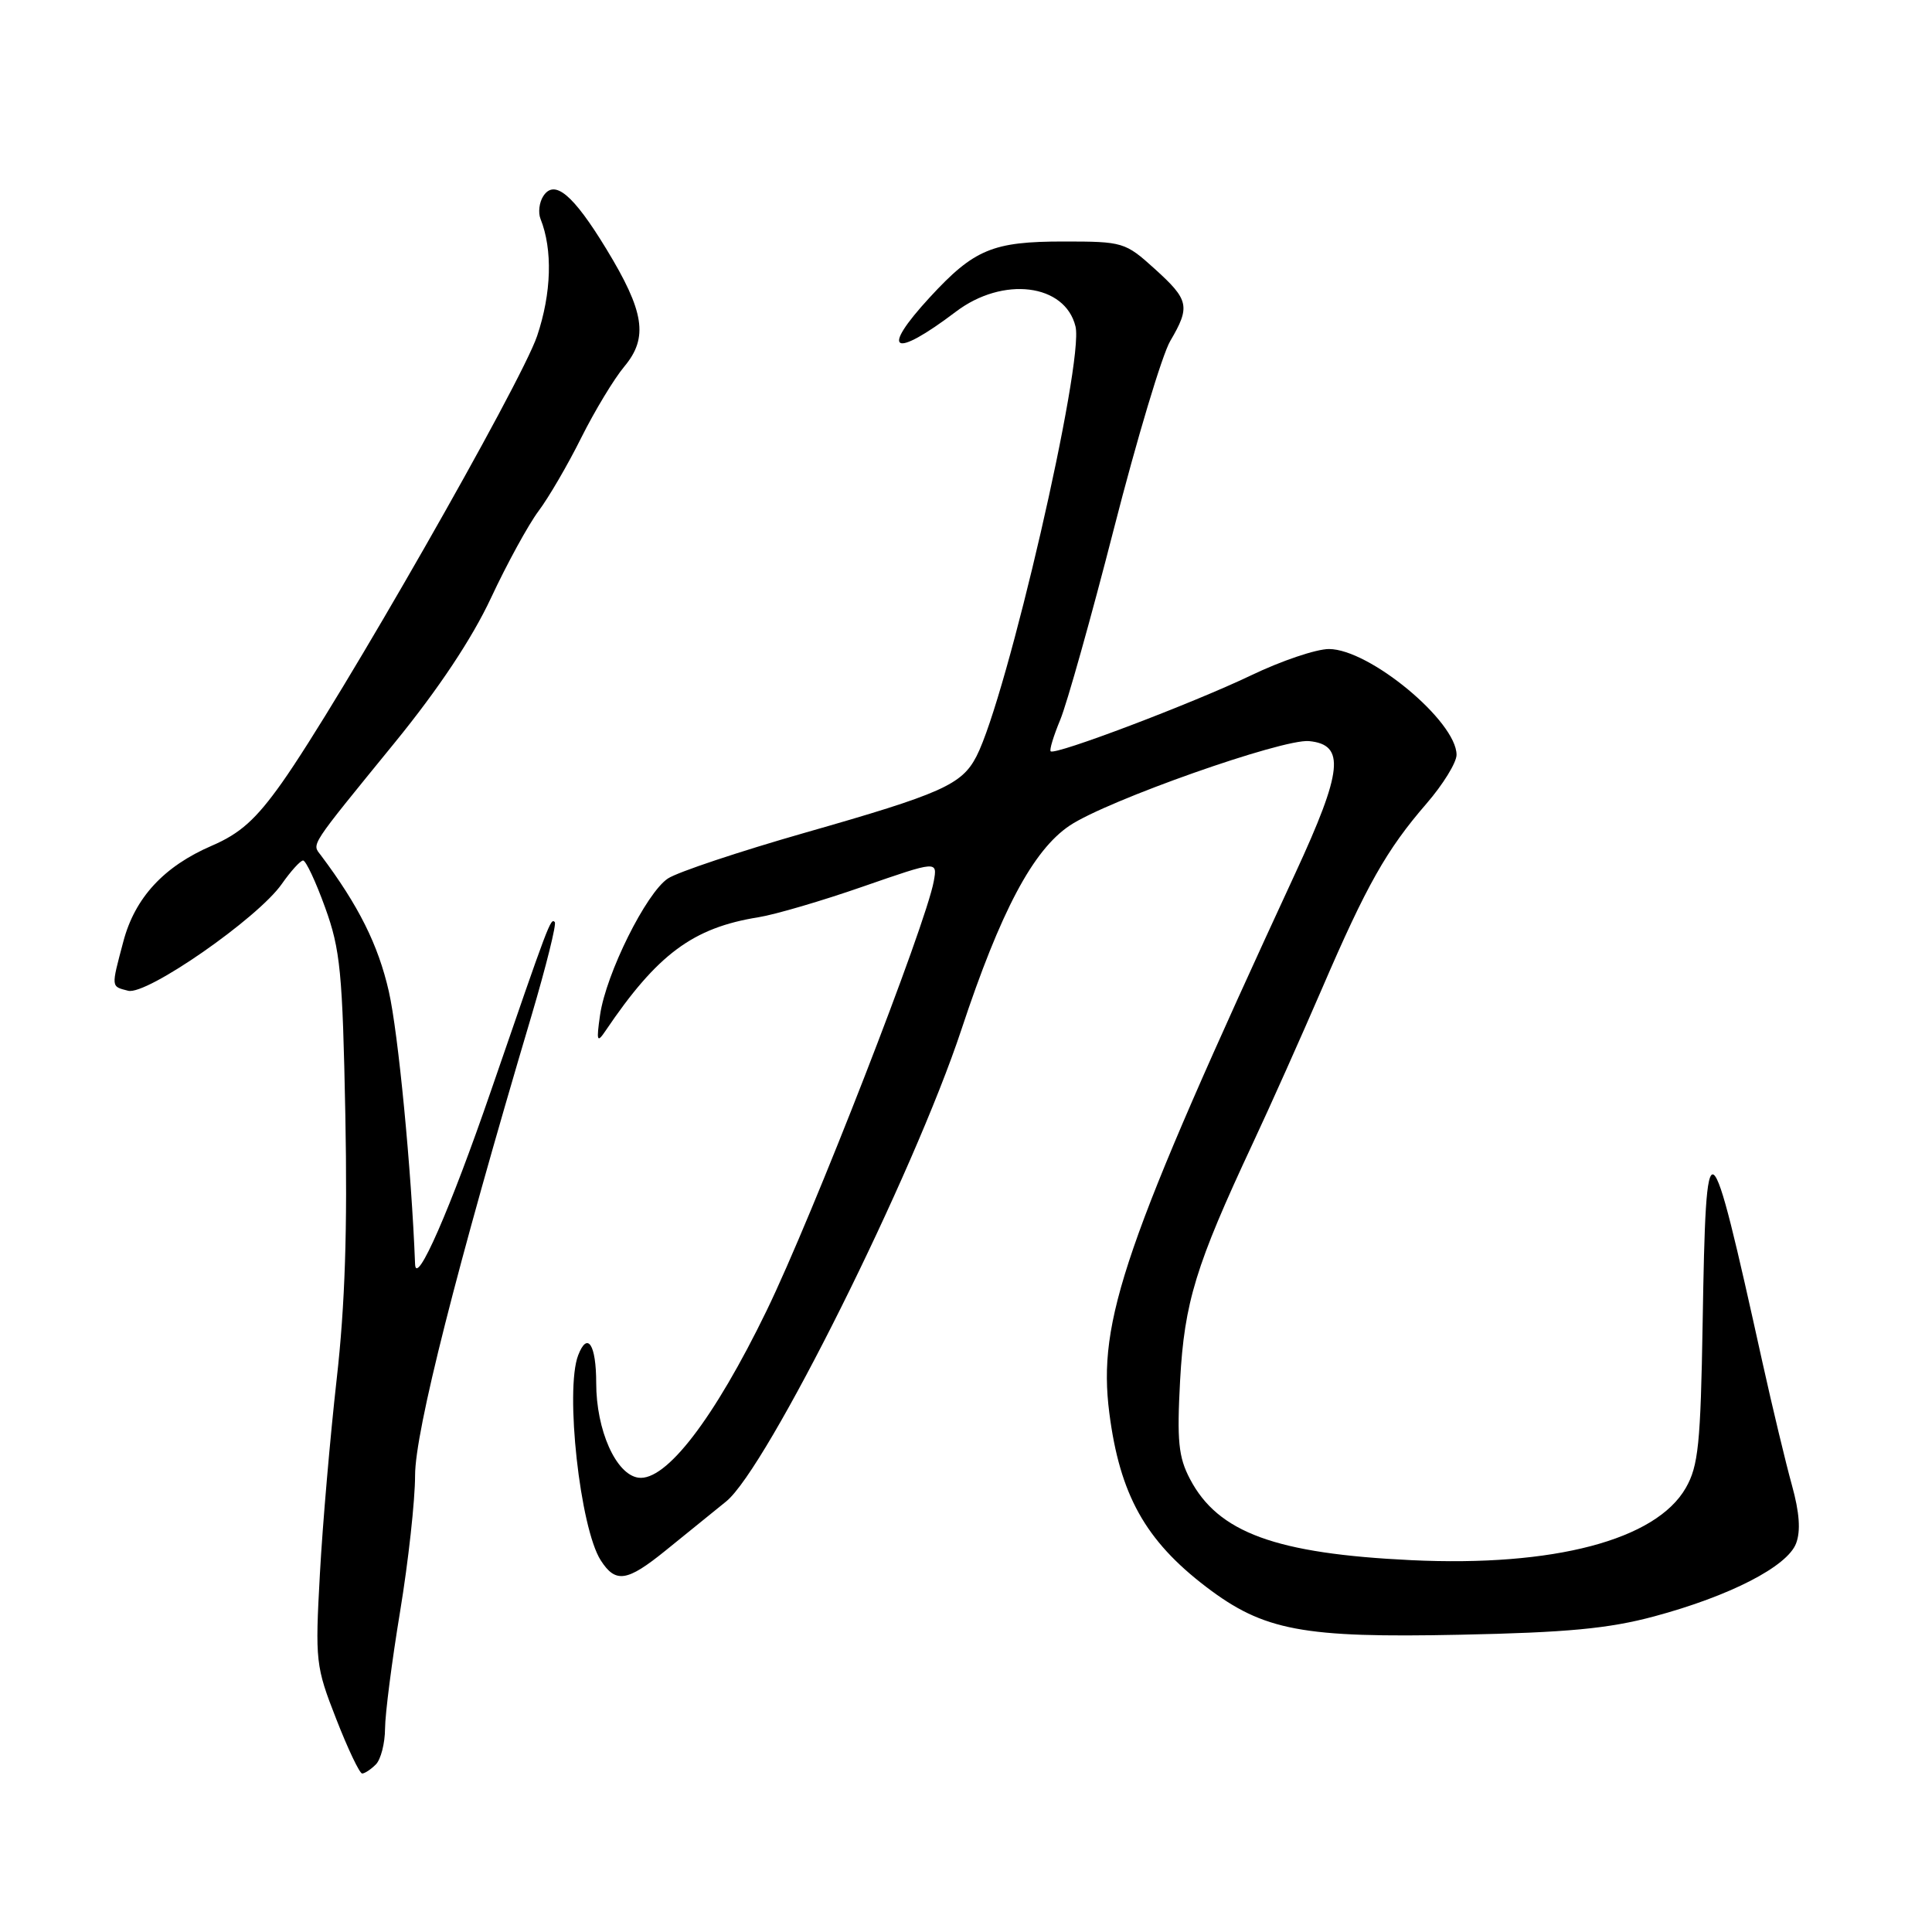 <?xml version="1.0" encoding="UTF-8" standalone="no"?>
<!DOCTYPE svg PUBLIC "-//W3C//DTD SVG 1.1//EN" "http://www.w3.org/Graphics/SVG/1.1/DTD/svg11.dtd" >
<svg xmlns="http://www.w3.org/2000/svg" xmlns:xlink="http://www.w3.org/1999/xlink" version="1.1" viewBox="0 0 256 256">
 <g >
 <path fill="currentColor"
d=" M 49.80 233.80 C 50.46 233.14 51.01 231.00 51.02 229.05 C 51.03 227.10 51.93 220.10 53.02 213.50 C 54.11 206.90 55.00 198.80 55.00 195.50 C 55.00 189.69 60.48 168.05 70.43 134.57 C 72.37 128.01 73.76 122.43 73.51 122.18 C 72.96 121.62 72.80 122.04 65.07 144.50 C 59.66 160.23 55.11 170.61 55.00 167.50 C 54.52 155.01 52.77 136.87 51.52 131.36 C 50.11 125.18 47.51 119.98 42.51 113.32 C 41.32 111.75 40.86 112.45 52.34 98.36 C 58.11 91.28 62.54 84.62 65.06 79.23 C 67.18 74.69 70.02 69.51 71.35 67.73 C 72.69 65.95 75.24 61.58 77.02 58.00 C 78.81 54.42 81.38 50.17 82.73 48.56 C 85.93 44.73 85.40 41.29 80.33 32.97 C 75.94 25.76 73.46 23.69 71.98 26.00 C 71.45 26.82 71.29 28.18 71.62 29.00 C 73.25 33.07 73.08 38.85 71.17 44.52 C 69.03 50.84 44.93 93.03 37.34 103.74 C 33.91 108.58 31.82 110.45 28.07 112.06 C 21.71 114.80 17.87 118.96 16.34 124.77 C 14.71 130.92 14.69 130.69 16.98 131.28 C 19.42 131.92 34.16 121.68 37.34 117.13 C 38.53 115.43 39.80 114.03 40.16 114.02 C 40.52 114.01 41.84 116.81 43.08 120.25 C 45.10 125.82 45.39 128.80 45.76 147.76 C 46.05 162.91 45.72 172.97 44.61 182.76 C 43.76 190.32 42.75 201.91 42.39 208.52 C 41.75 220.12 41.82 220.80 44.55 227.77 C 46.10 231.75 47.65 235.00 47.99 235.00 C 48.32 235.00 49.14 234.46 49.80 233.80 Z  M 219.15 214.19 C 229.21 211.49 236.83 207.57 237.99 204.51 C 238.62 202.87 238.44 200.40 237.44 196.80 C 236.63 193.88 234.87 186.55 233.53 180.50 C 226.43 148.37 226.06 148.13 225.61 175.28 C 225.34 191.34 225.04 194.25 223.38 197.15 C 219.43 204.06 205.87 207.63 187.00 206.73 C 169.03 205.87 161.40 203.08 157.68 195.98 C 156.15 193.07 155.94 190.94 156.37 182.91 C 156.94 172.55 158.44 167.67 166.00 151.50 C 168.32 146.55 172.44 137.32 175.17 131.00 C 181.08 117.28 183.72 112.60 189.02 106.48 C 191.21 103.95 193.00 101.04 193.00 100.02 C 193.00 95.58 181.44 86.00 176.09 86.00 C 174.41 86.00 169.76 87.57 165.77 89.49 C 158.04 93.19 139.78 100.12 139.22 99.55 C 139.03 99.37 139.61 97.49 140.49 95.37 C 141.37 93.25 144.58 81.84 147.61 70.01 C 150.64 58.18 153.99 47.01 155.06 45.19 C 157.75 40.61 157.56 39.74 153.00 35.62 C 149.10 32.09 148.79 32.00 140.95 32.00 C 131.53 32.00 129.08 33.02 123.20 39.40 C 116.53 46.64 118.32 47.62 126.66 41.30 C 132.90 36.57 141.13 37.59 142.51 43.26 C 143.67 47.99 133.43 92.38 129.38 100.23 C 127.44 103.98 124.77 105.17 106.63 110.35 C 97.96 112.83 89.81 115.55 88.51 116.40 C 85.64 118.28 80.30 129.02 79.51 134.50 C 79.01 137.98 79.11 138.25 80.22 136.61 C 87.09 126.44 91.81 122.93 100.50 121.54 C 102.70 121.19 108.94 119.36 114.36 117.47 C 124.22 114.05 124.22 114.05 123.73 116.77 C 122.68 122.56 107.67 161.13 101.58 173.67 C 94.62 188.00 88.23 196.32 84.58 195.80 C 81.61 195.37 79.00 189.50 79.00 183.25 C 79.00 178.15 77.84 176.37 76.61 179.58 C 74.84 184.18 76.86 202.49 79.60 206.75 C 81.57 209.82 83.08 209.59 88.16 205.48 C 90.54 203.55 94.18 200.61 96.22 198.95 C 101.62 194.58 121.03 155.64 127.40 136.40 C 132.58 120.76 136.87 112.66 141.73 109.40 C 146.66 106.08 169.97 97.86 173.46 98.20 C 178.28 98.67 177.92 102.12 171.65 115.68 C 148.91 164.86 145.42 174.98 146.99 187.22 C 148.38 198.05 151.76 204.12 159.81 210.26 C 167.44 216.08 172.59 217.05 193.50 216.61 C 207.62 216.32 213.15 215.80 219.15 214.19 Z "/>
</g>
</svg>